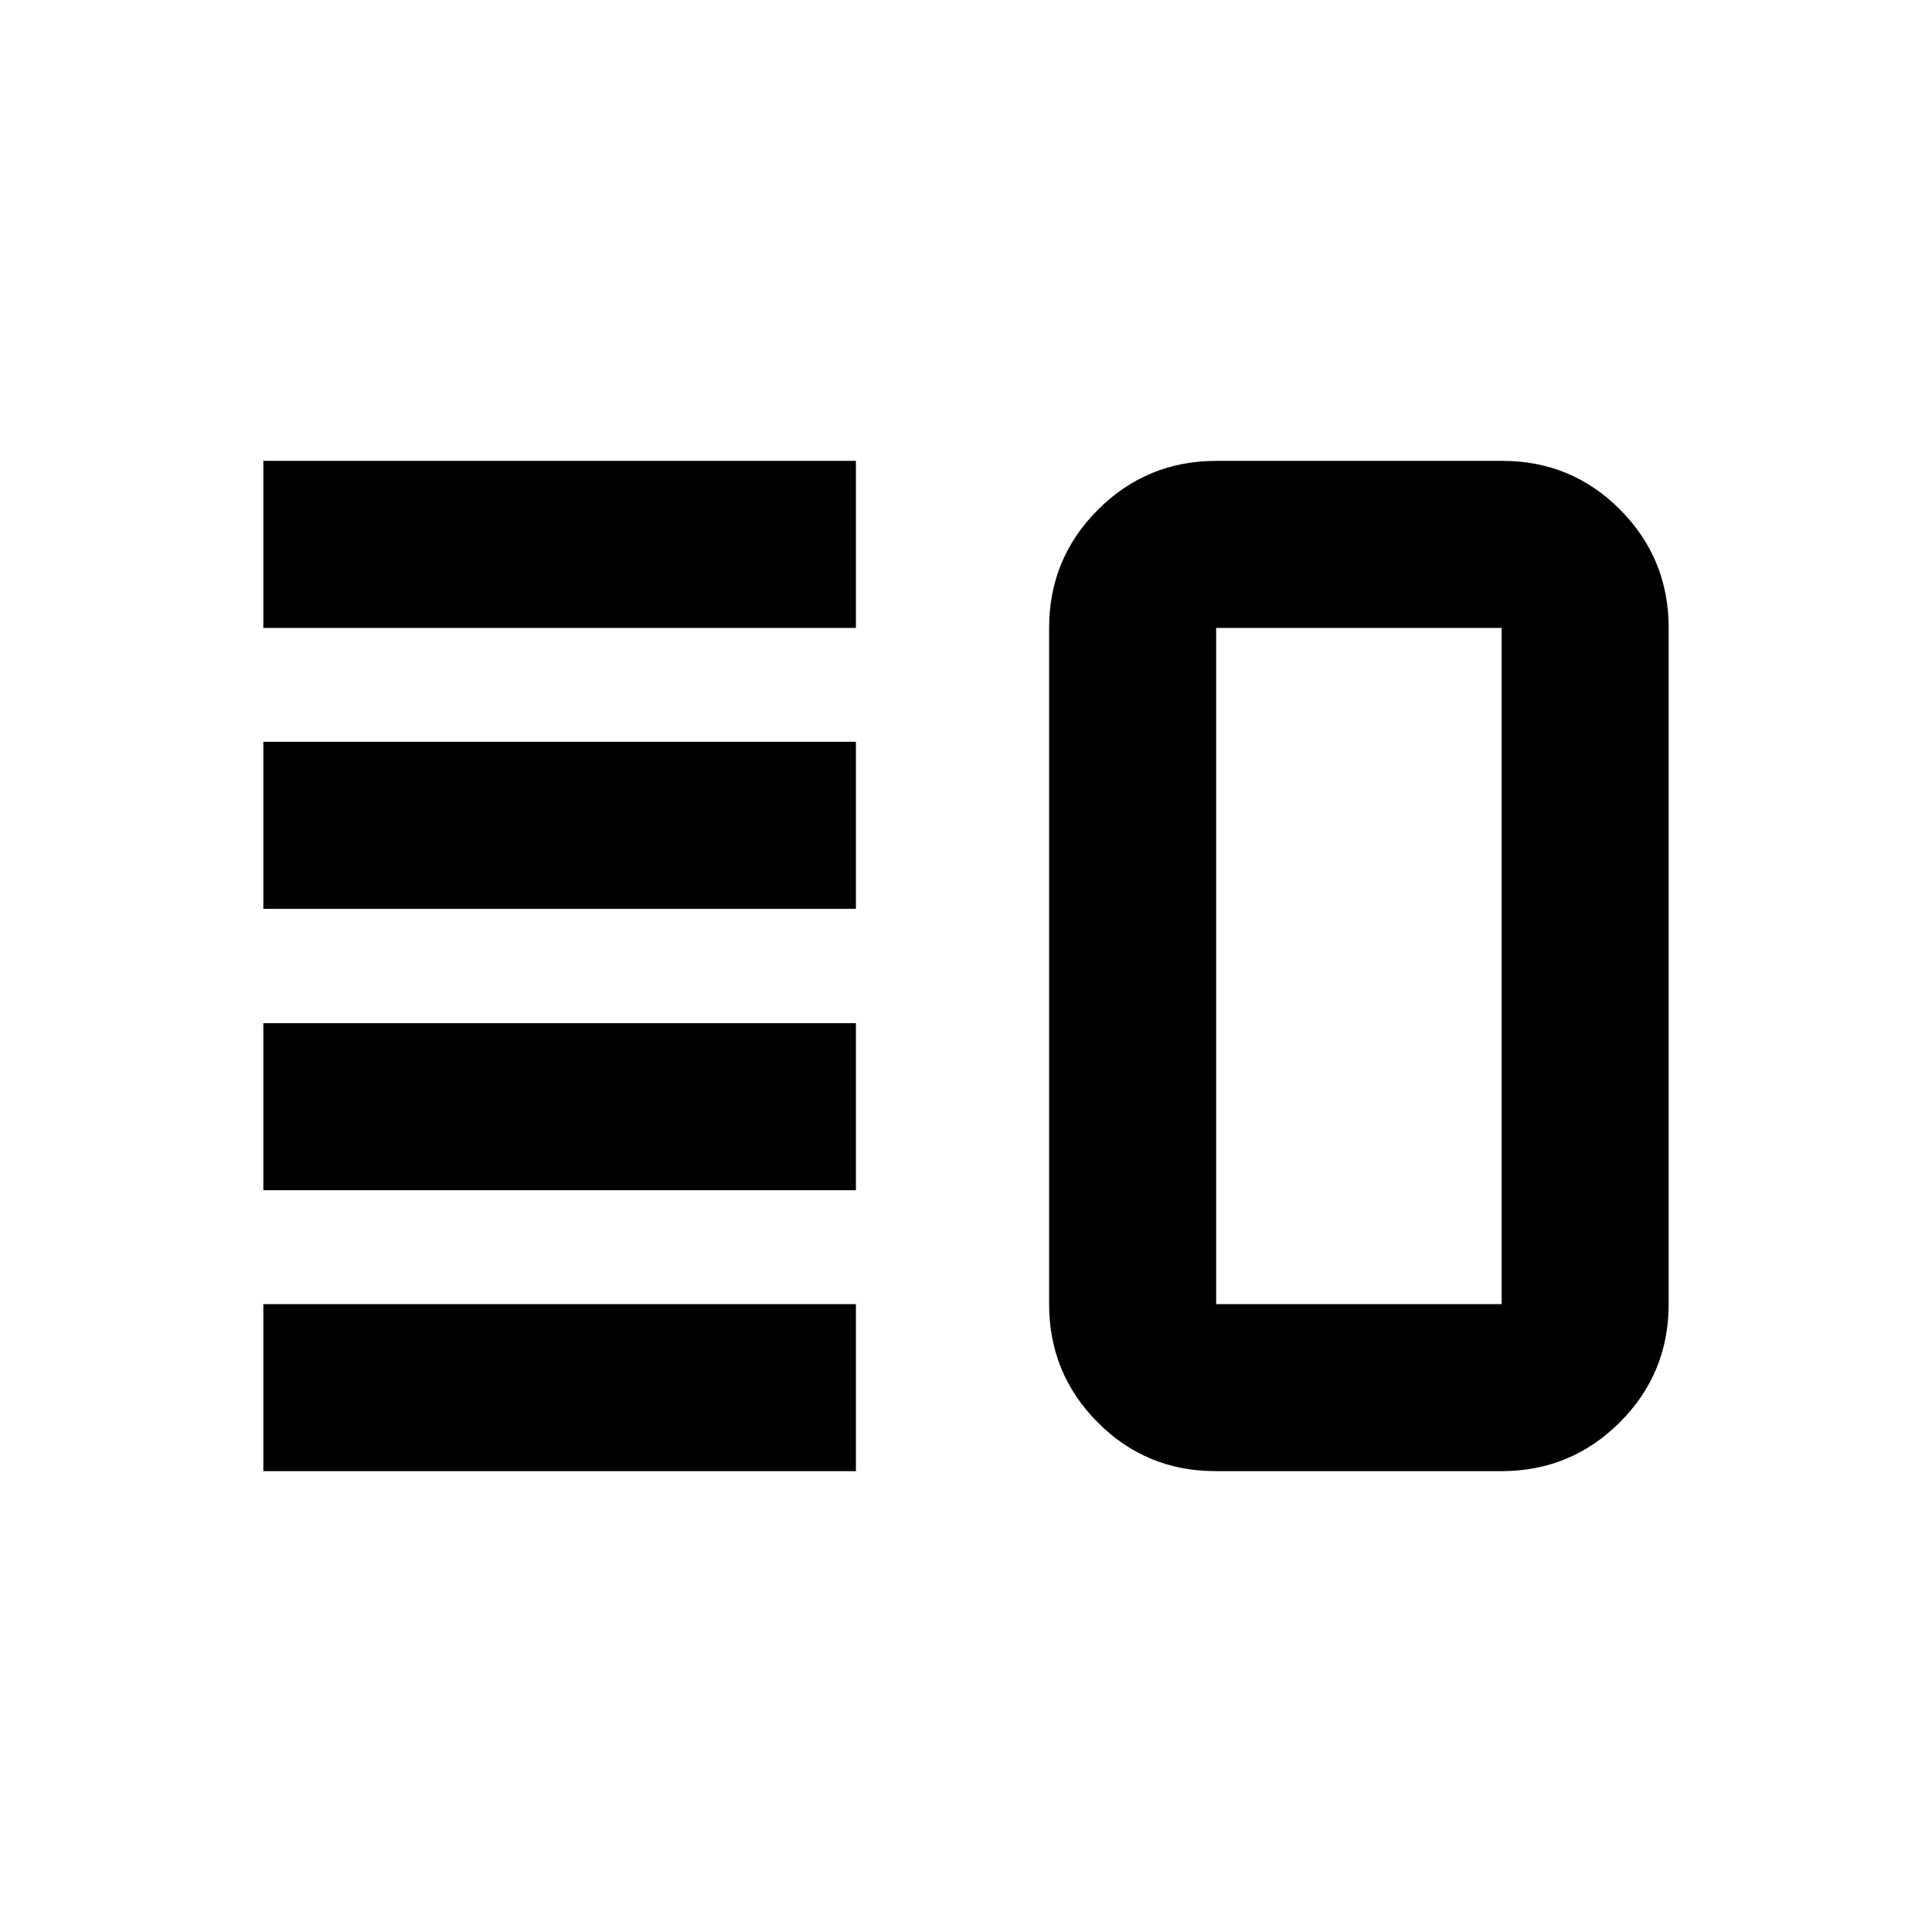 <svg xmlns="http://www.w3.org/2000/svg" height="20" viewBox="0 -960 960 960" width="20"><path d="M130.85-368.59v-83H425.3v83H130.85Zm0 139.59v-83H425.3v83H130.85Zm0-279.41v-83H425.3v83H130.85Zm0-139.59v-83H425.3v83H130.85Zm473.19 419q-34.52 0-58.63-24.26T521.3-312v-336q0-34.48 24.29-58.74Q569.87-731 604.39-731h142.03q34.51 0 58.62 24.26T829.15-648v336q0 34.48-24.28 58.74Q780.58-229 746.06-229H604.04Zm.26-83h141.85v-336H604.3v336Zm71.05-168Z"/></svg>